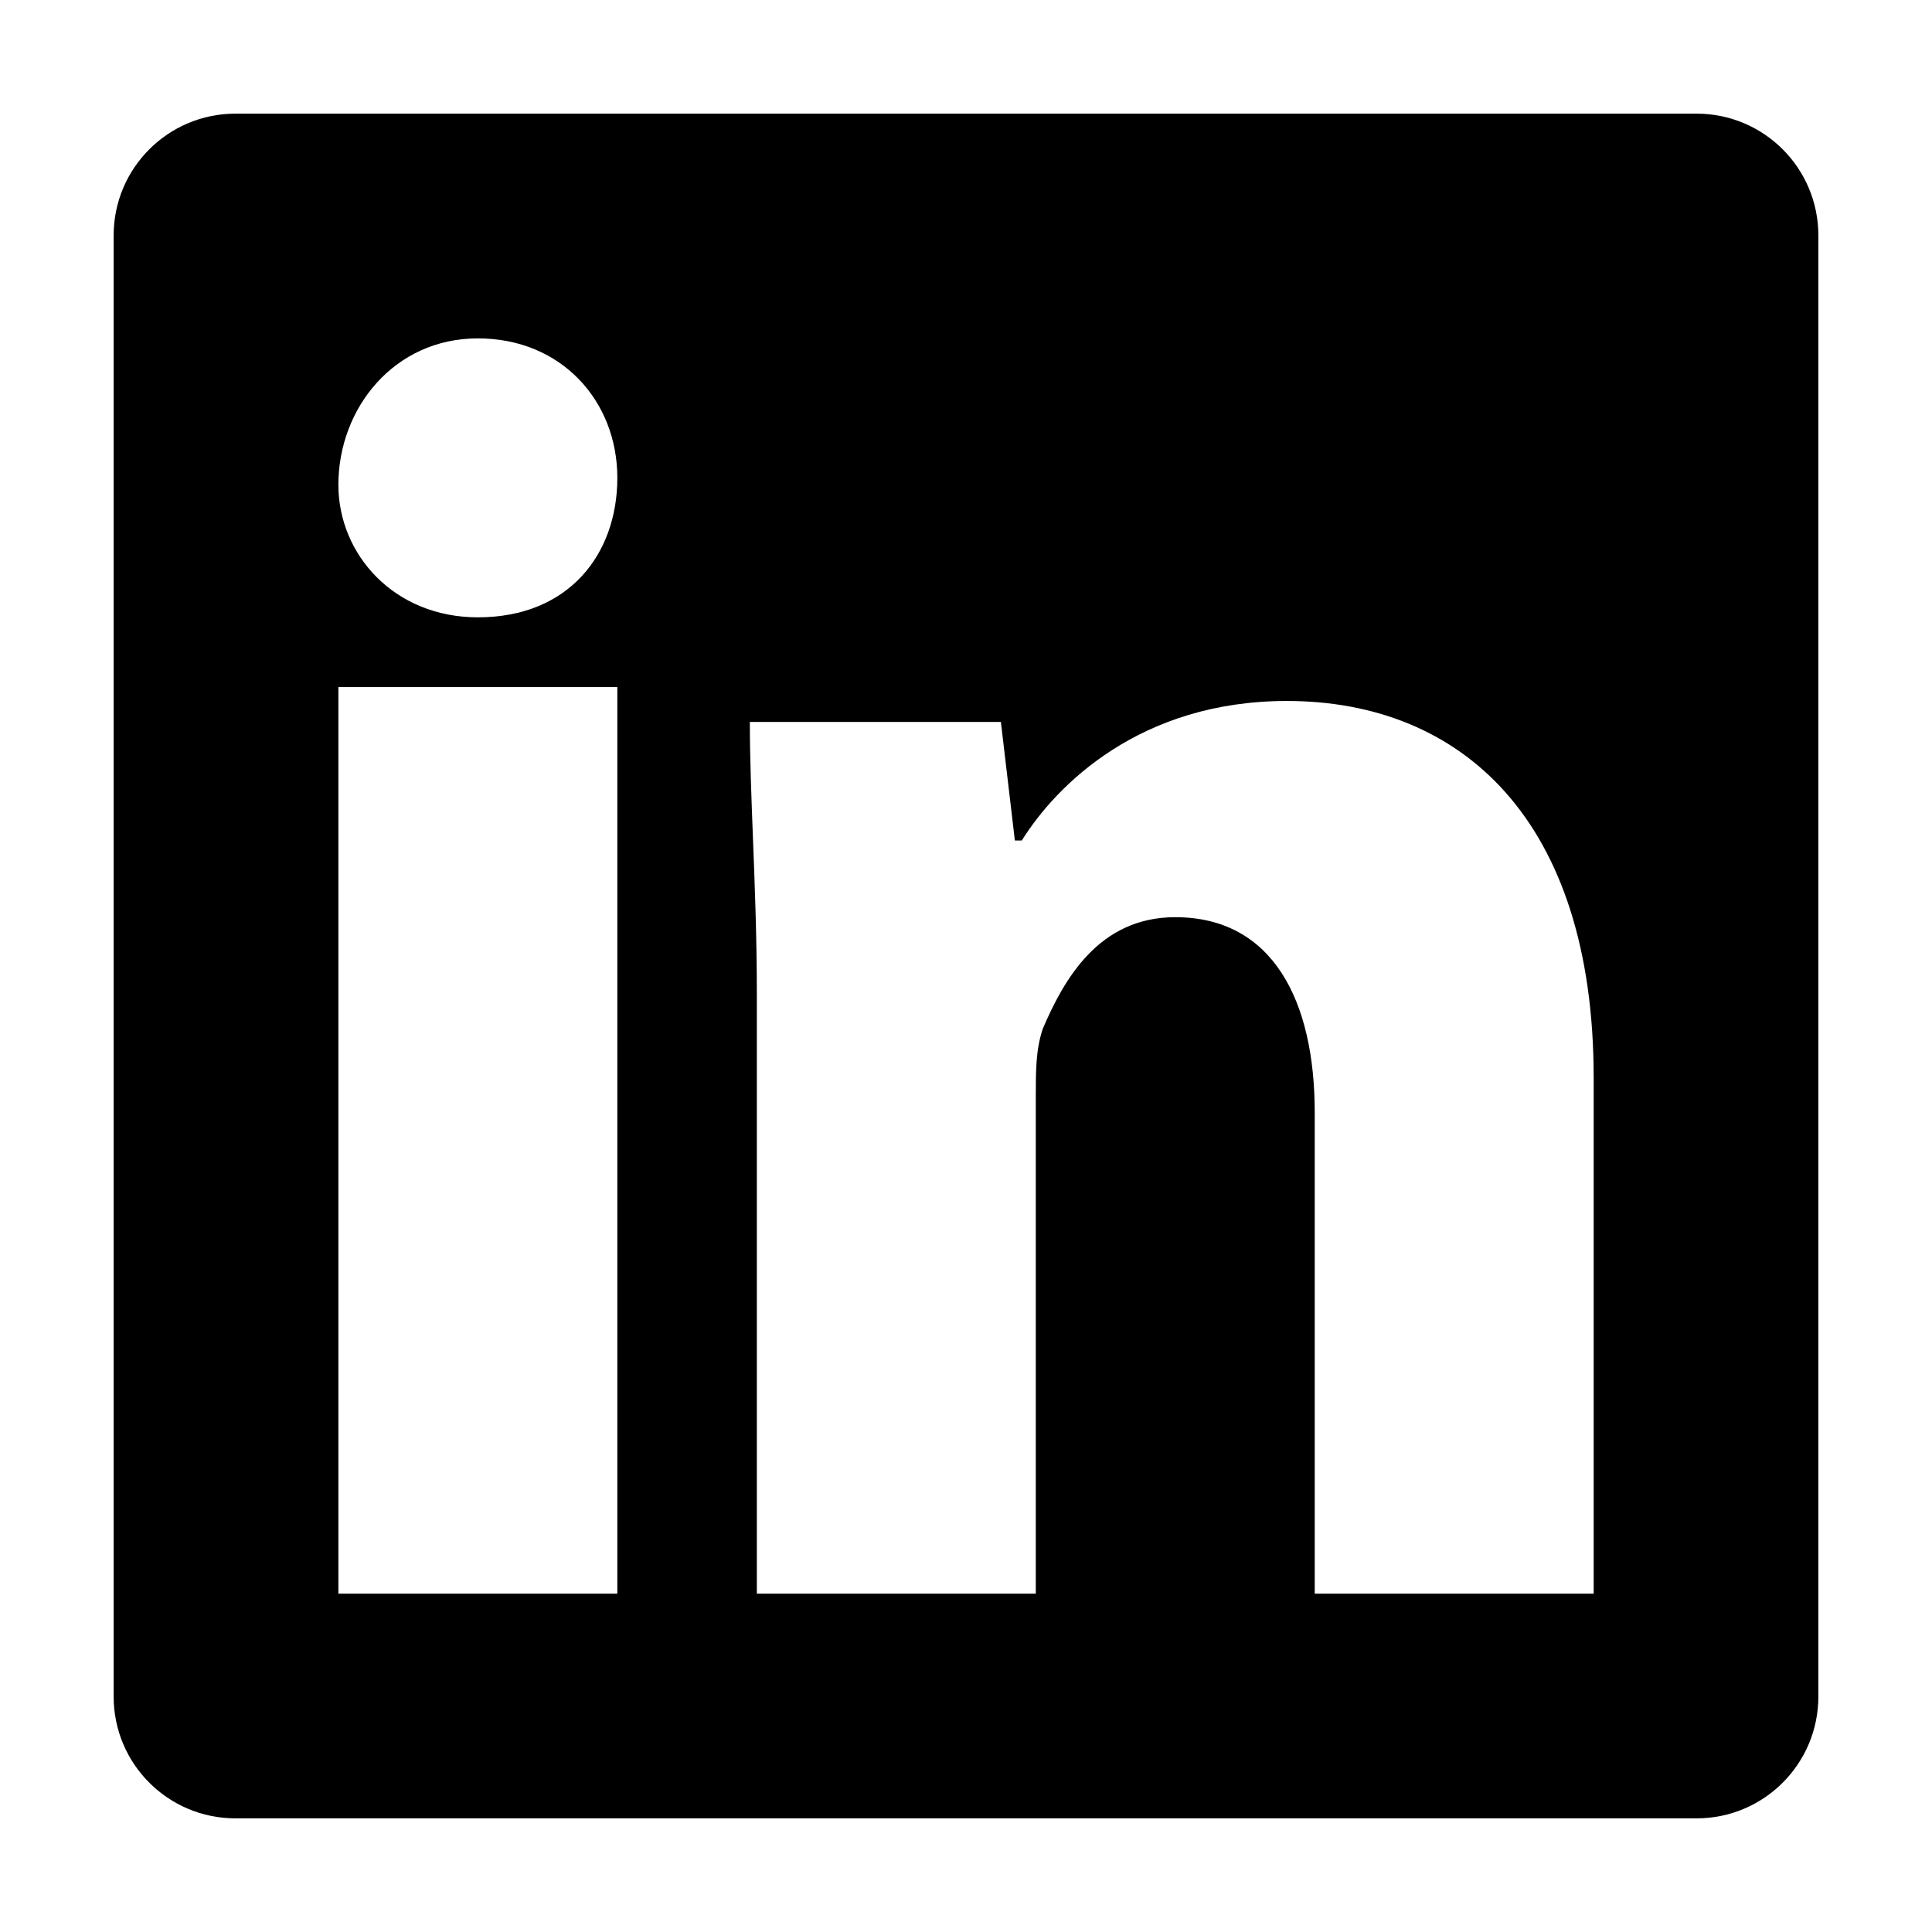 <svg width="34" height="34" viewBox="0 0 34 34" fill="none" xmlns="http://www.w3.org/2000/svg">
<path fill-rule="evenodd" clip-rule="evenodd" d="M4.143 2C2.959 2 2 2.959 2 4.143V29.857C2 31.041 2.959 32 4.143 32H29.857C31.041 32 32 31.041 32 29.857V4.143C32 2.959 31.041 2 29.857 2H4.143ZM10.864 28.046V12.091H5.955V28.046H10.864ZM5.955 8.532C5.955 7.182 6.937 5.955 8.41 5.955C9.882 5.955 10.864 7.059 10.864 8.409C10.864 9.759 10.005 10.864 8.41 10.864C6.937 10.864 5.955 9.759 5.955 8.532ZM17.982 14.791C18.596 13.809 20.069 12.336 22.646 12.336C25.714 12.336 28.046 14.423 28.046 18.964V28.046H23.137V19.577C23.137 17.614 22.401 16.141 20.682 16.141C19.332 16.141 18.719 17.245 18.351 18.105C18.228 18.473 18.228 18.841 18.228 19.332V28.046H13.319V17.491C13.319 16.499 13.283 15.579 13.25 14.73C13.222 14.002 13.196 13.327 13.196 12.705H17.614L17.86 14.791H17.982Z" fill="black"/>
</svg>
